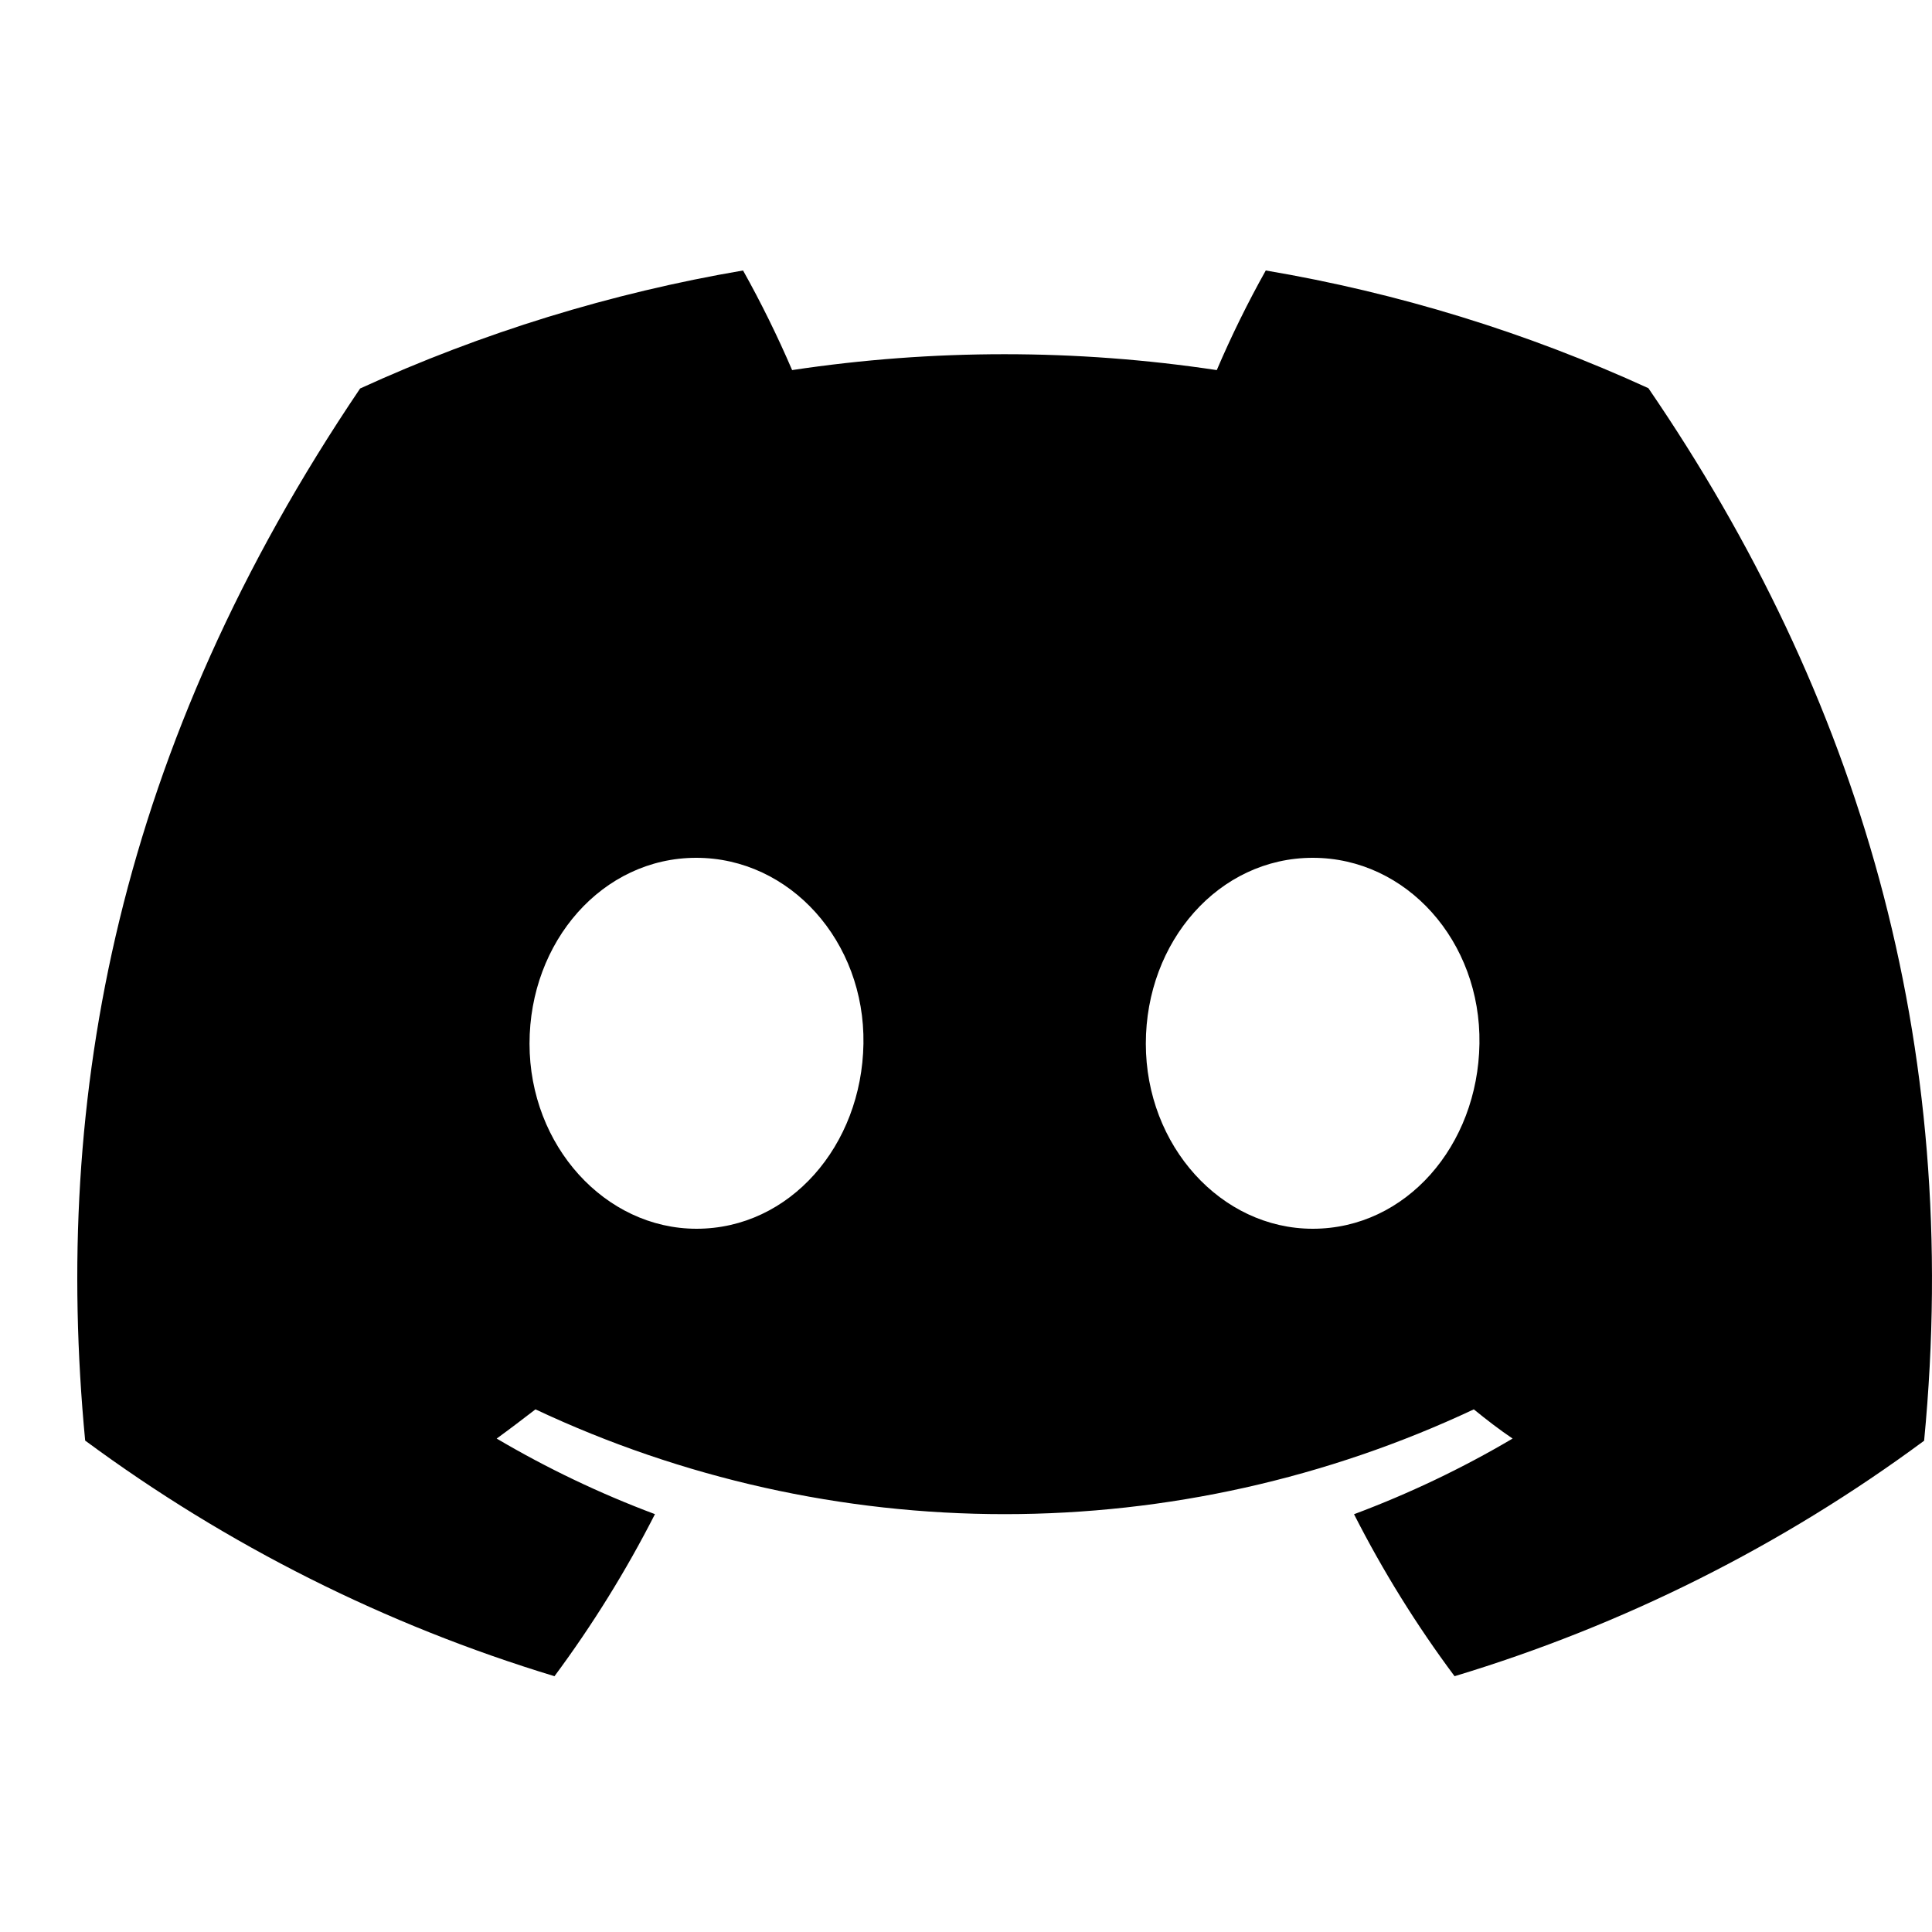 <svg width="40" height="40" viewBox="7 15 25 10" fill="none" xmlns="http://www.w3.org/2000/svg">

<g clip-path="url(#clip0_101_2)">
<path d="M28.33 12.523C26.753 11.801 25.089 11.289 23.379 11C23.145 11.418 22.933 11.849 22.745 12.289C20.923 12.015 19.071 12.015 17.25 12.289C17.061 11.849 16.849 11.418 16.615 11C14.904 11.292 13.239 11.805 11.66 12.527C8.527 17.163 7.677 21.684 8.102 26.141C9.937 27.497 11.991 28.528 14.175 29.19C14.666 28.528 15.101 27.827 15.475 27.093C14.765 26.827 14.08 26.5 13.427 26.115C13.599 25.99 13.767 25.862 13.929 25.737C15.828 26.63 17.901 27.093 20 27.093C22.099 27.093 24.172 26.63 26.071 25.737C26.235 25.871 26.403 26 26.573 26.115C25.919 26.501 25.232 26.828 24.521 27.094C24.894 27.828 25.329 28.529 25.822 29.19C28.007 28.531 30.063 27.5 31.898 26.143V26.143C32.396 20.974 31.047 16.495 28.33 12.523ZM16.013 23.4C14.83 23.4 13.852 22.326 13.852 21.005C13.852 19.683 14.796 18.6 16.009 18.6C17.223 18.6 18.194 19.683 18.173 21.005C18.152 22.326 17.219 23.4 16.013 23.4ZM23.987 23.4C22.801 23.4 21.827 22.326 21.827 21.005C21.827 19.683 22.771 18.6 23.987 18.6C25.202 18.6 26.165 19.683 26.144 21.005C26.124 22.326 25.193 23.4 23.987 23.4Z" fill="#000000"/>
</g>
<defs>
<clipPath id="clip0_101_2">
<rect width="30" height="18.19" fill="#000000" transform="translate(8 11)"/>
</clipPath>
</defs>
</svg>
